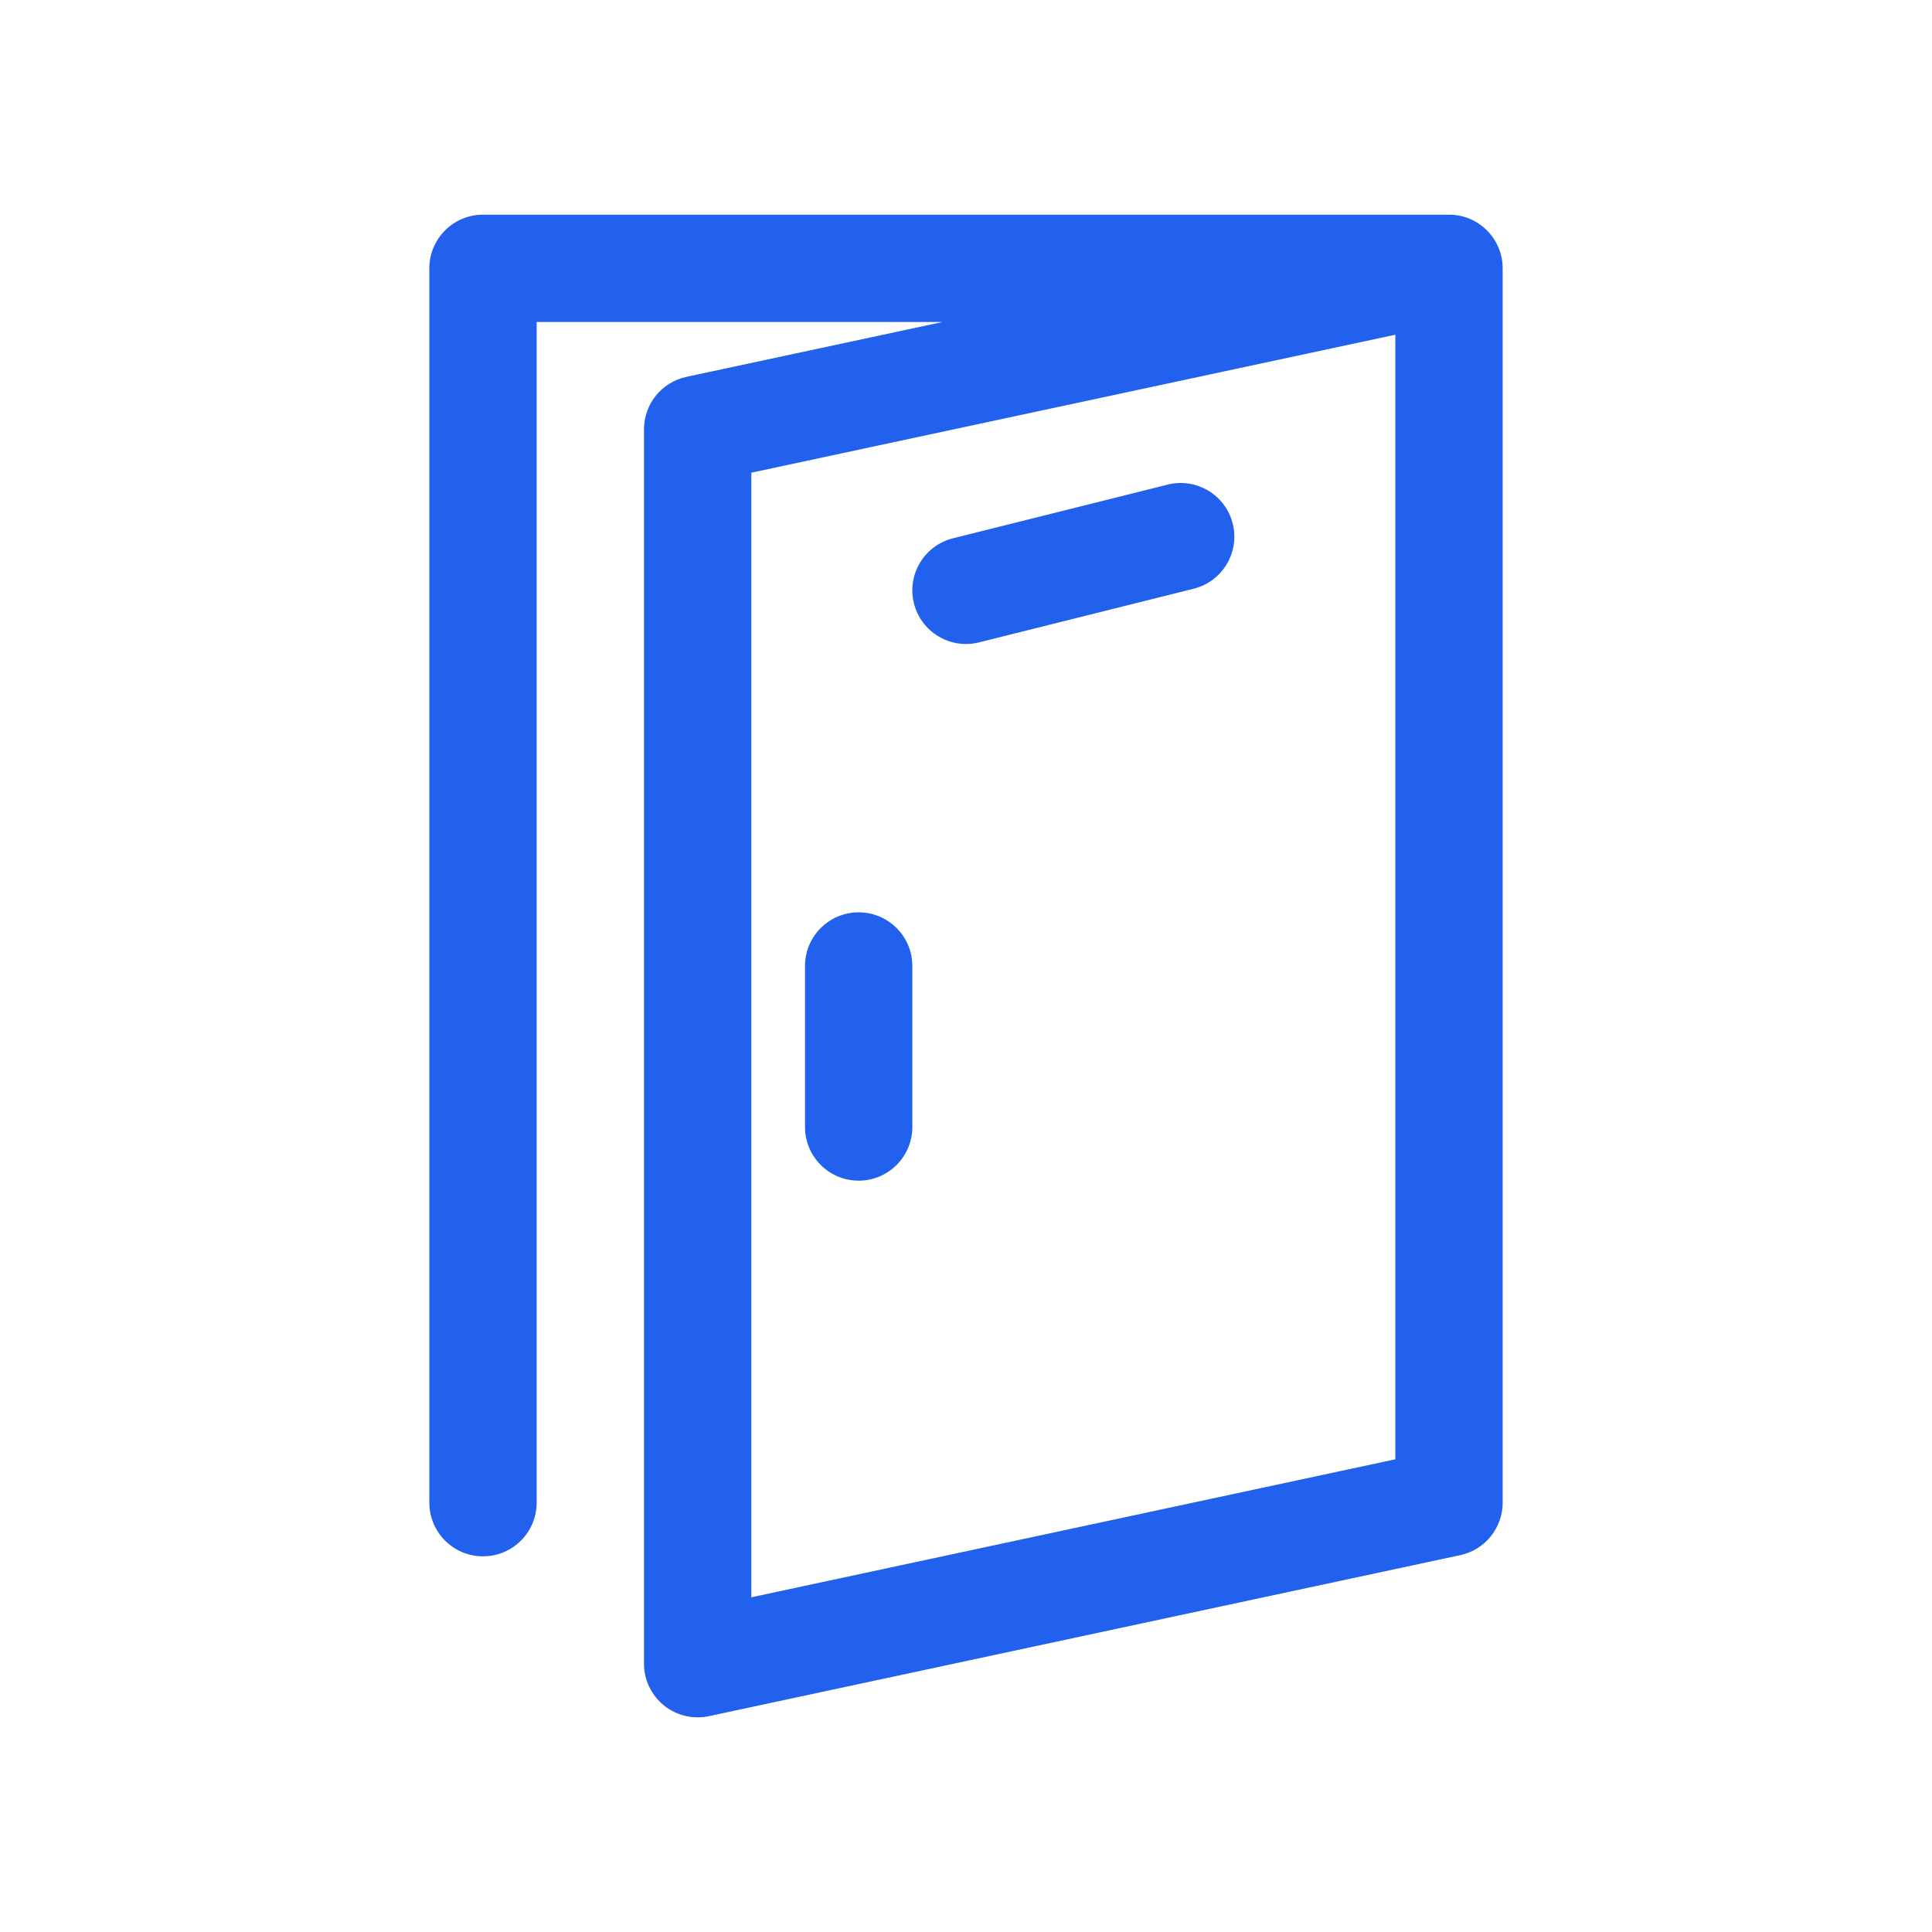<svg width="36" height="36" viewBox="0 0 36 36" fill="none" xmlns="http://www.w3.org/2000/svg">
<path fill-rule="evenodd" clip-rule="evenodd" d="M8 5C8 4.448 8.448 4 9 4H27C27.552 4 28 4.448 28 5V28C28 28.471 27.671 28.879 27.209 28.978L13.21 31.978C12.914 32.041 12.606 31.968 12.371 31.778C12.136 31.588 12 31.302 12 31V8C12 7.528 12.329 7.121 12.79 7.022L17.561 6H10V28C10 28.552 9.552 29 9 29C8.448 29 8 28.552 8 28V5ZM26 6.237L14 8.808V29.763L26 27.192V6.237ZM22.97 9.757C23.104 10.293 22.778 10.836 22.242 10.97L18.242 11.97C17.707 12.104 17.164 11.778 17.03 11.242C16.896 10.707 17.222 10.164 17.758 10.03L21.758 9.03C22.293 8.896 22.836 9.222 22.97 9.757ZM16 17C16.552 17 17 17.448 17 18V21C17 21.552 16.552 22 16 22C15.448 22 15 21.552 15 21V18C15 17.448 15.448 17 16 17Z" fill="#2161ED"/>
</svg>
